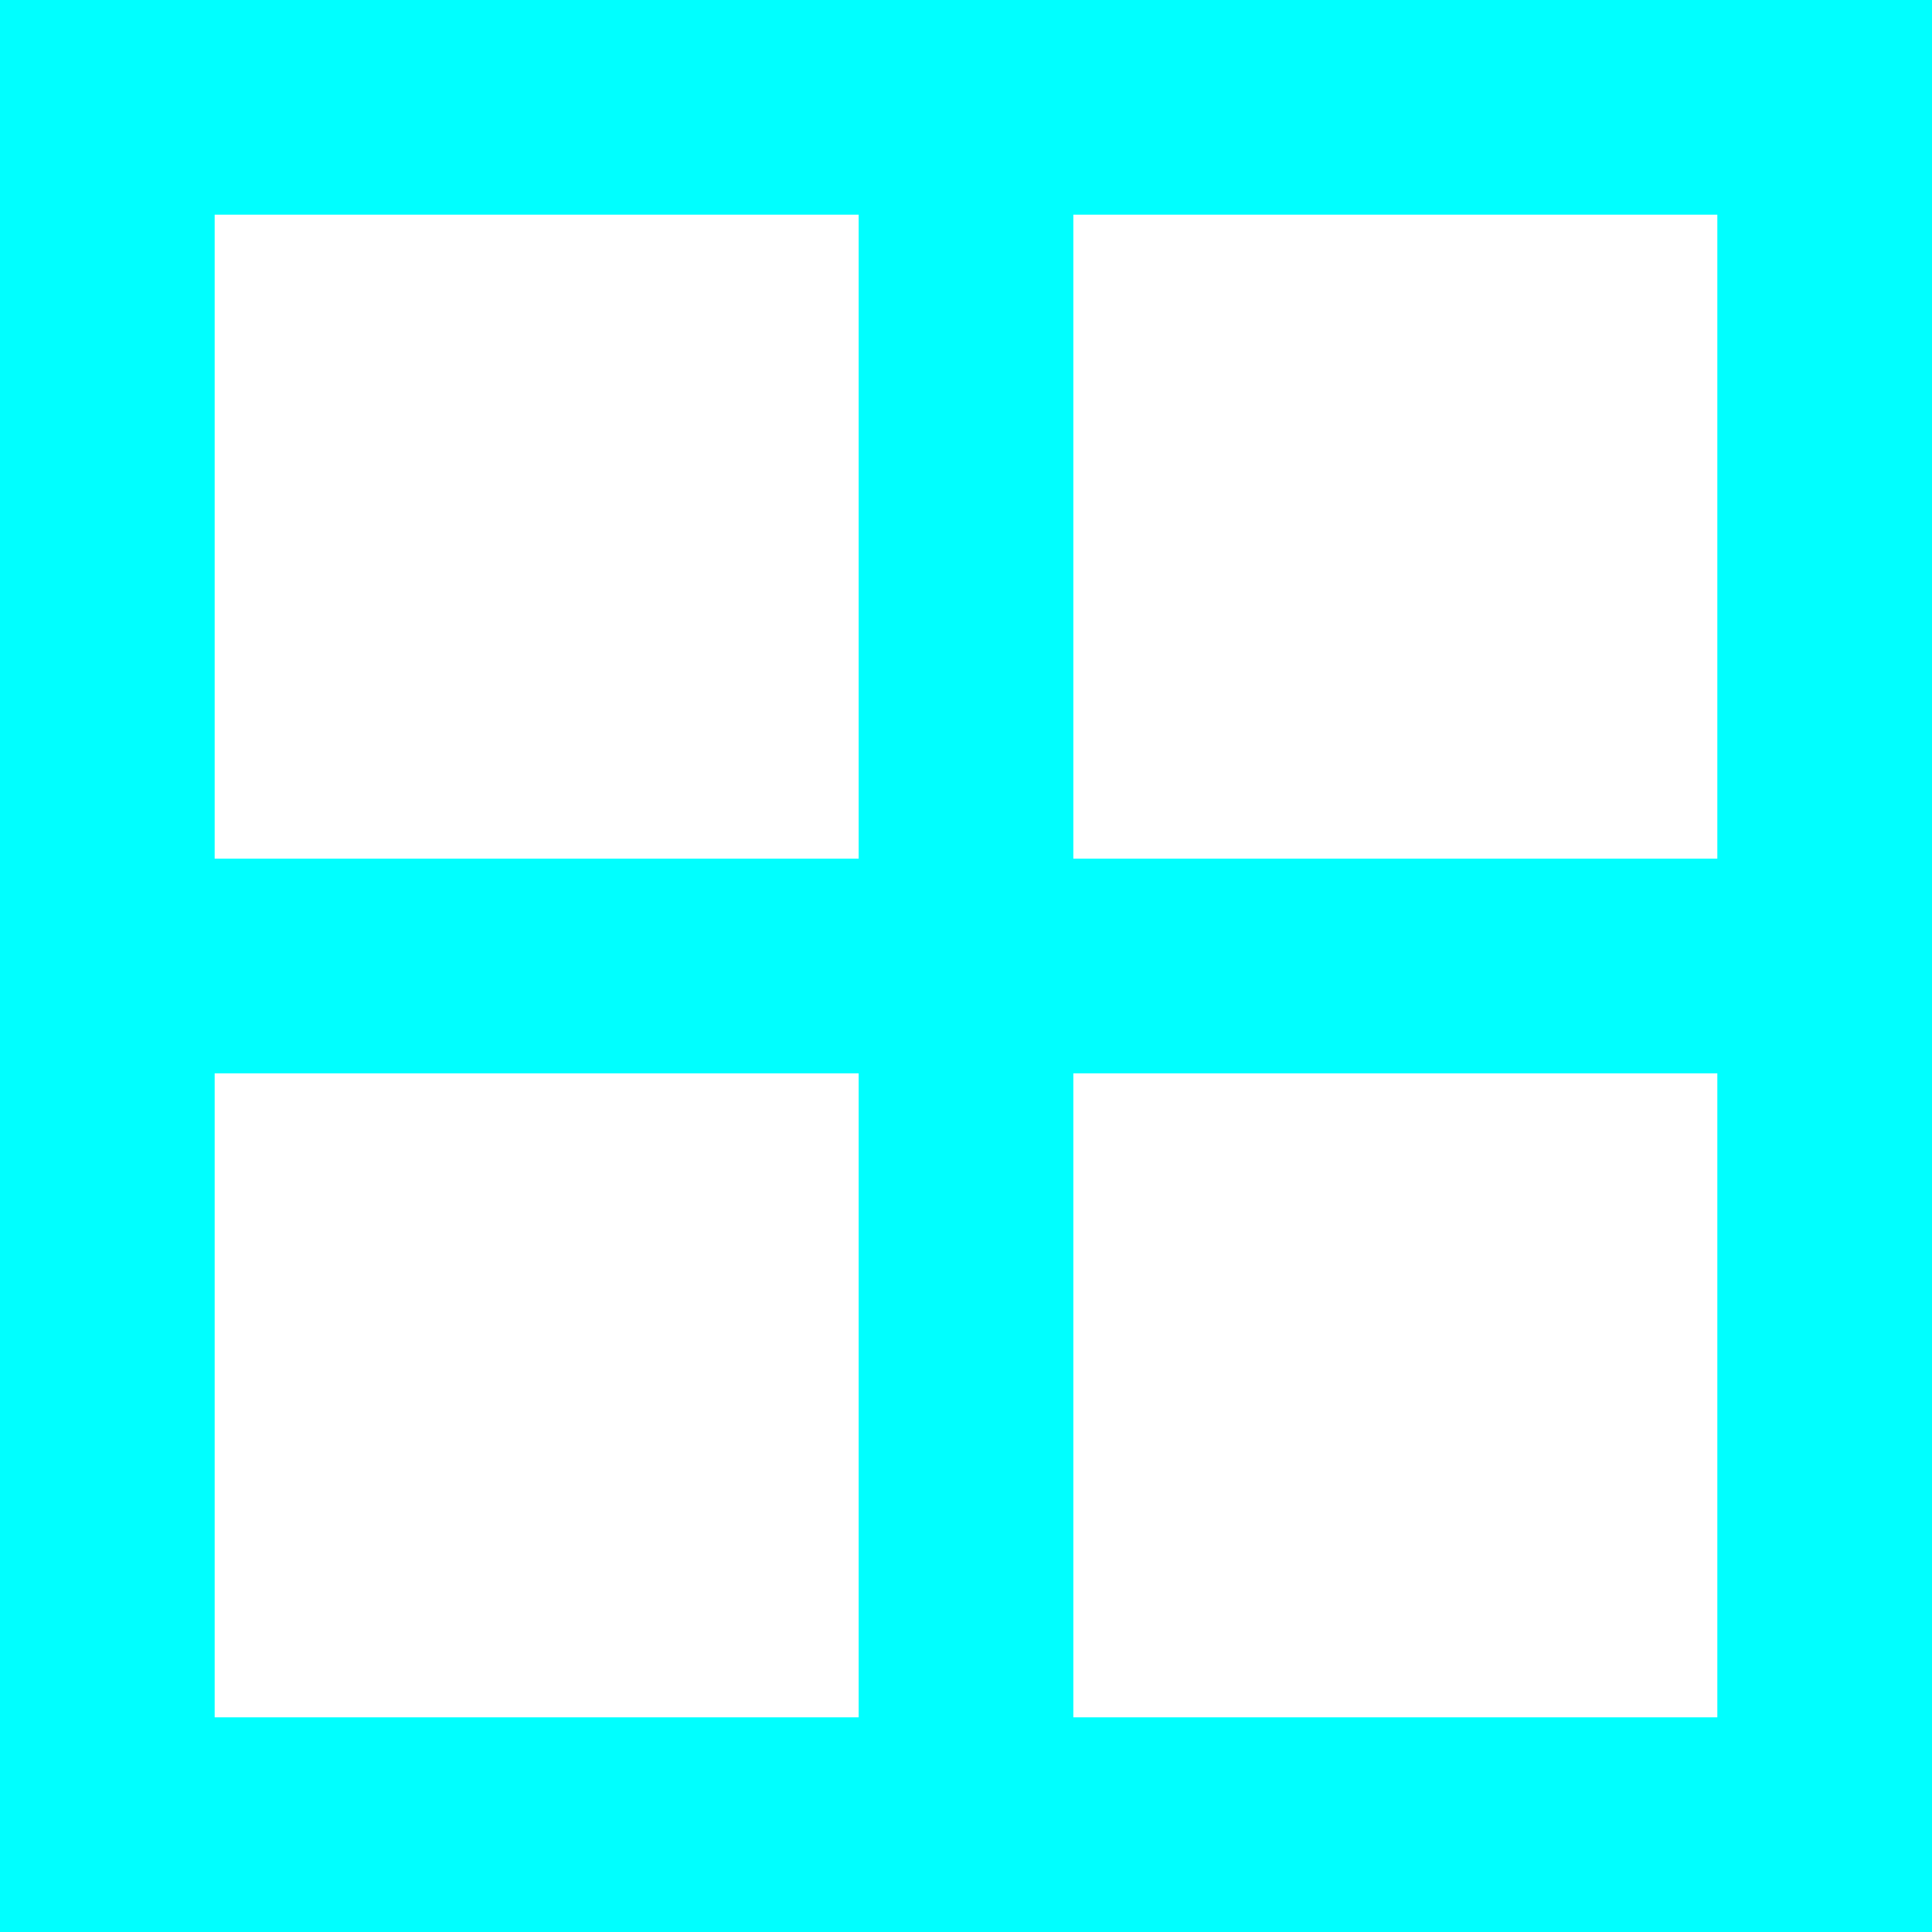 <?xml version="1.0" encoding="UTF-8" standalone="no"?>
<svg
   xmlns:dc="http://purl.org/dc/elements/1.1/"
   xmlns:cc="http://creativecommons.org/ns#"
   xmlns:rdf="http://www.w3.org/1999/02/22-rdf-syntax-ns#"
   xmlns:svg="http://www.w3.org/2000/svg"
   xmlns="http://www.w3.org/2000/svg"
   xmlns:sodipodi="http://sodipodi.sourceforge.net/DTD/sodipodi-0.dtd"
   xmlns:inkscape="http://www.inkscape.org/namespaces/inkscape"
   viewBox="0 0 18 18"
   version="1.1"
   id="svg6"
   sodipodi:docname="CellBorder_All_18x18.svg"
   inkscape:version="1.0.1 (3bc2e813f5, 2020-09-07)">
  <defs
     id="defs10" />
  <sodipodi:namedview
     pagecolor="#ffffff"
     bordercolor="#666666"
     borderopacity="1"
     objecttolerance="10"
     gridtolerance="10"
     guidetolerance="10"
     inkscape:pageopacity="0"
     inkscape:pageshadow="2"
     inkscape:window-width="1920"
     inkscape:window-height="1011"
     id="namedview8"
     showgrid="true"
     inkscape:zoom="26.222222"
     inkscape:cx="-2.7626018"
     inkscape:cy="7.4952952"
     inkscape:window-x="0"
     inkscape:window-y="0"
     inkscape:window-maximized="1"
     inkscape:current-layer="svg6"
     inkscape:document-rotation="0">
    <inkscape:grid
       type="xygrid"
       id="grid833" />
  </sodipodi:namedview>
  <path
     style="opacity:1;fill:#00ffff;fill-opacity:1;fill-rule:evenodd;stroke:none;stroke-width:2;stroke-linecap:round;stroke-linejoin:round;stroke-miterlimit:4;stroke-dasharray:none;stroke-opacity:1"
     d="M 0 0 L 0 2 L 0 16 L 0 18 L 18 18 L 18 16 L 18 2 L 18 0 L 0 0 z M 2 2 L 8 2 L 8 8 L 2 8 L 2 2 z M 10 2 L 16 2 L 16 8 L 10 8 L 10 2 z M 2 10 L 8 10 L 8 16 L 2 16 L 2 10 z M 10 10 L 16 10 L 16 16 L 10 16 L 10 10 z "
     id="rect837" />
</svg>

